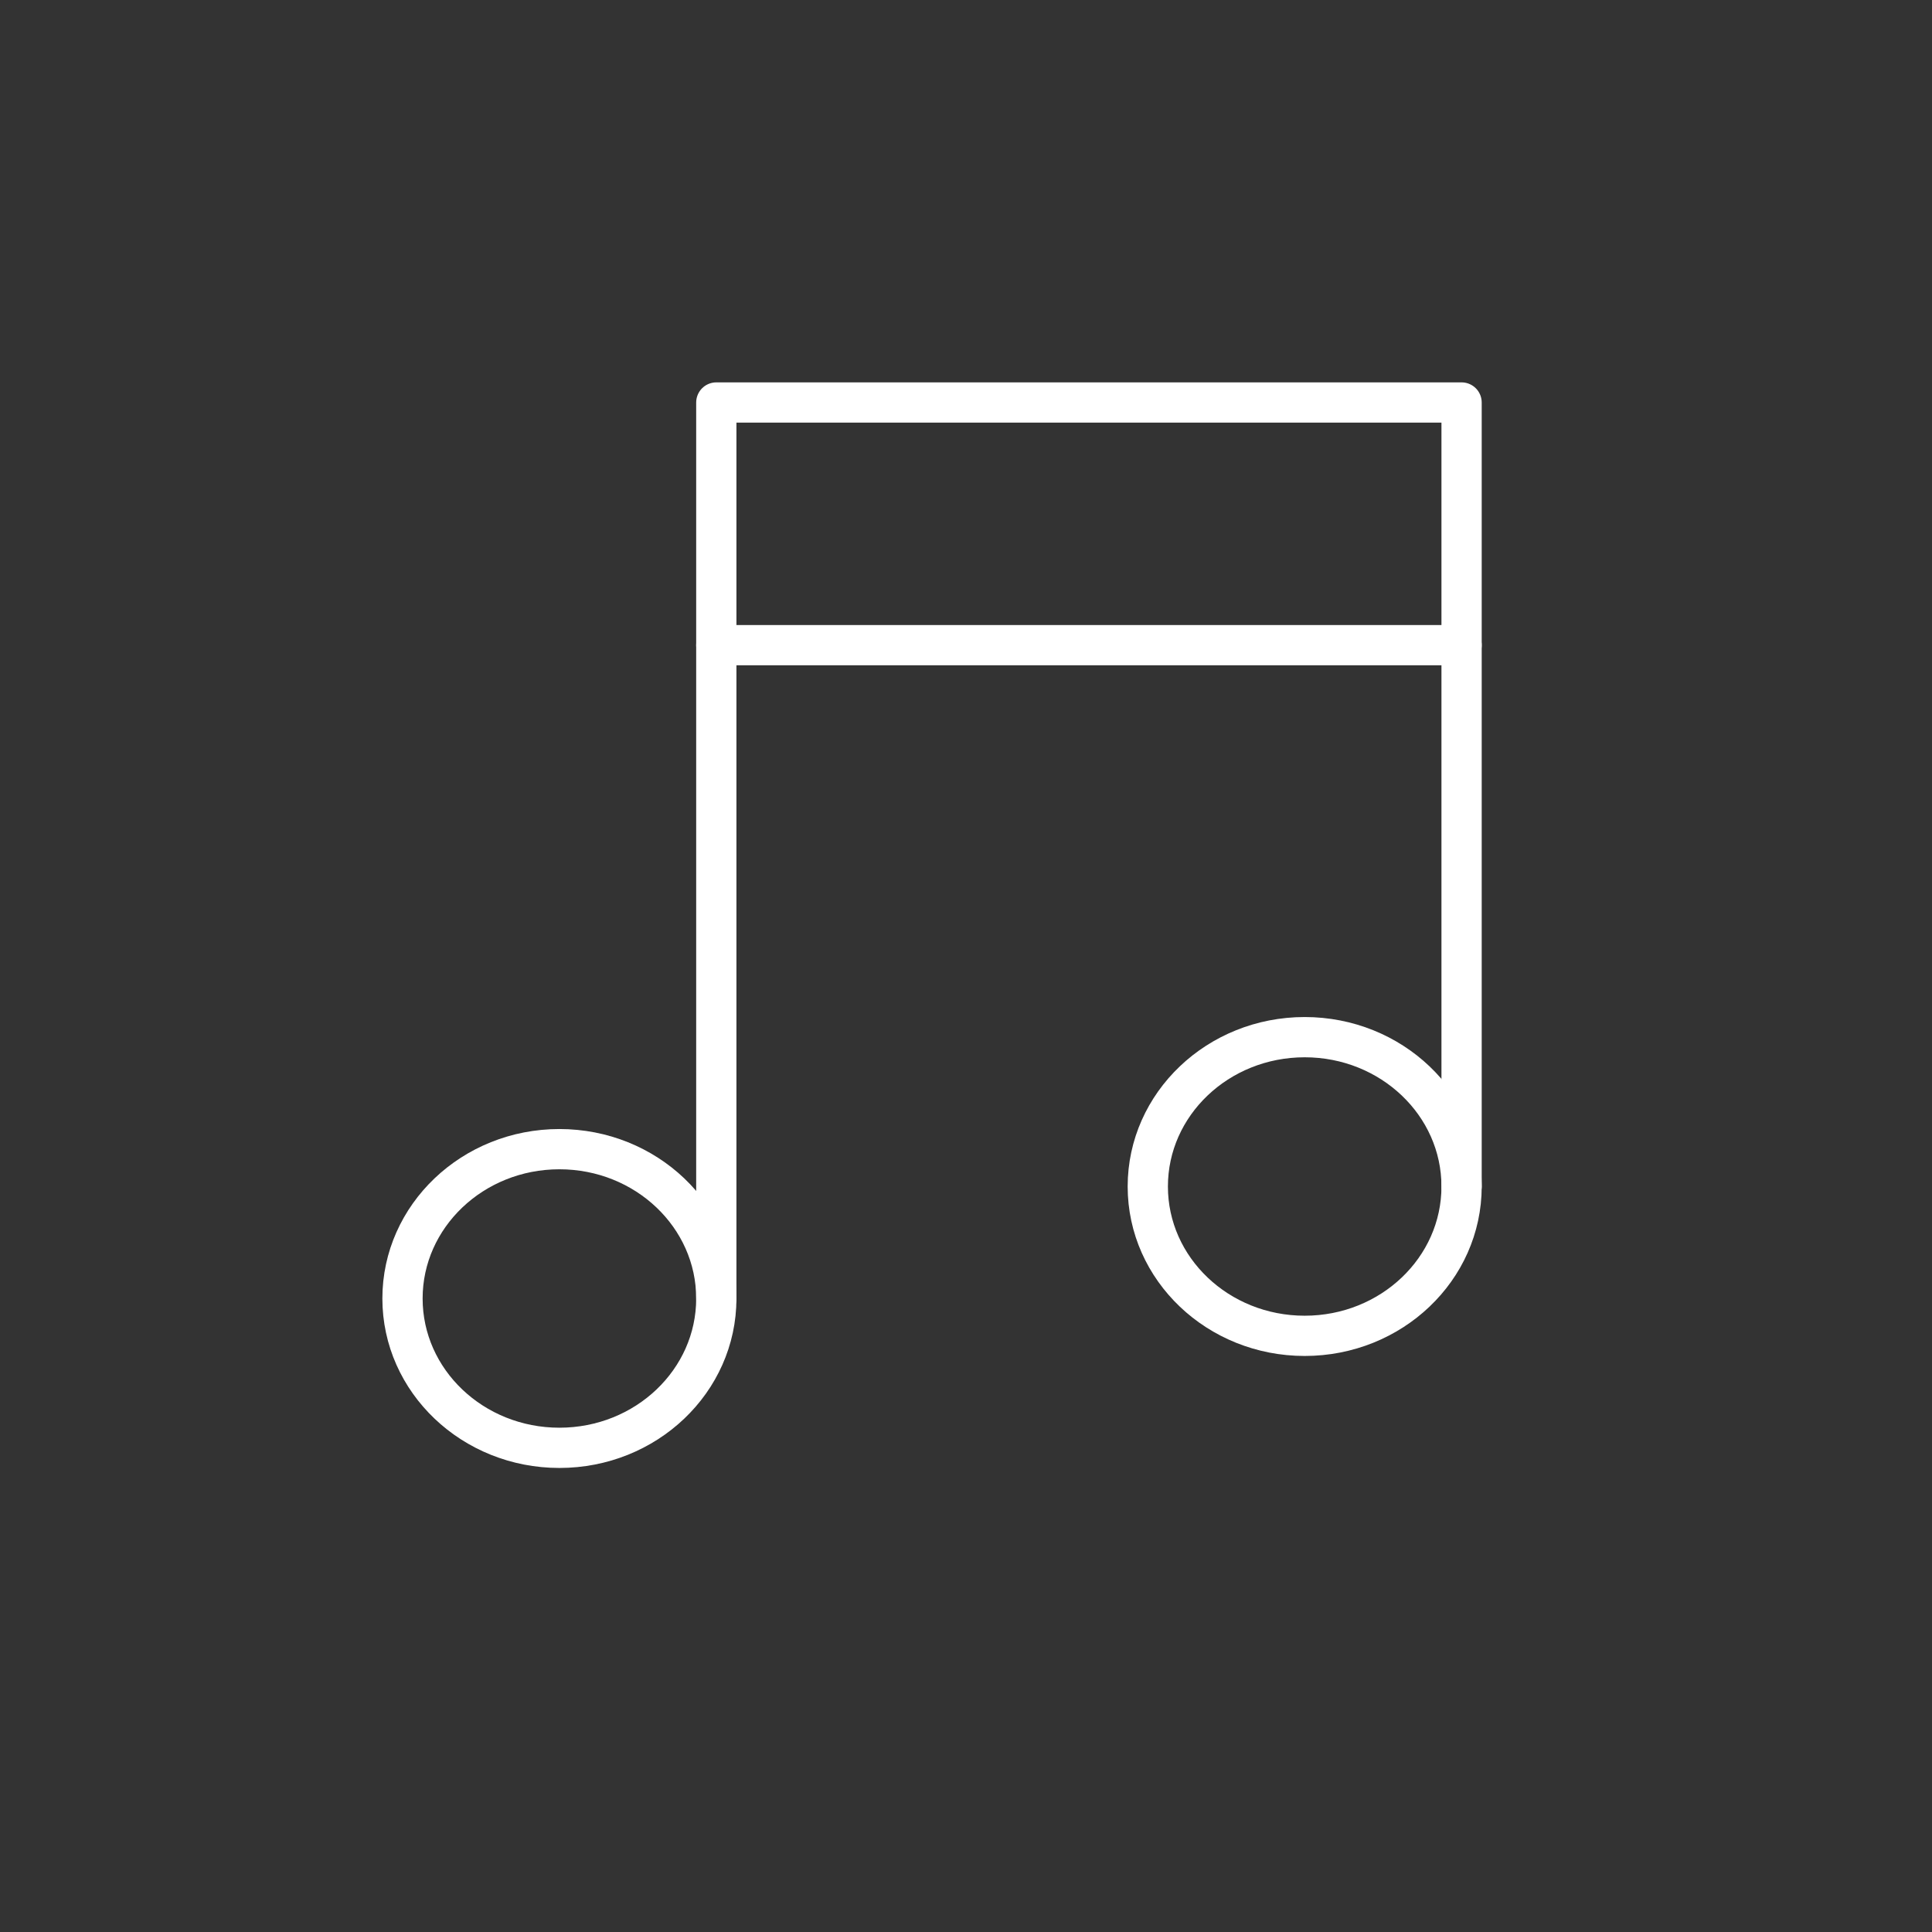 <svg width="96" height="96" viewBox="0 0 96 96" fill="none" xmlns="http://www.w3.org/2000/svg">
<rect x="0" y="0" width="96" height="96" fill="#333333" stroke="none"/>
<path d="M35.593 32.058H72.625" stroke="white" stroke-width="2" stroke-miterlimit="10" stroke-linecap="round" stroke-linejoin="round"/>
<path d="M72.625 58.956V20H35.593V64.522" stroke="white" stroke-width="2" stroke-miterlimit="10" stroke-linecap="round" stroke-linejoin="round"/>
<path d="M27.796 71.942C32.102 71.942 35.593 68.62 35.593 64.522C35.593 60.424 32.102 57.101 27.796 57.101C23.491 57.101 20 60.424 20 64.522C20 68.62 23.491 71.942 27.796 71.942Z" stroke="white" stroke-width="2" stroke-miterlimit="10" stroke-linecap="round" stroke-linejoin="round"/>
<path d="M64.829 66.377C69.135 66.377 72.625 63.055 72.625 58.956C72.625 54.858 69.135 51.536 64.829 51.536C60.523 51.536 57.033 54.858 57.033 58.956C57.033 63.055 60.523 66.377 64.829 66.377Z" stroke="white" stroke-width="2" stroke-miterlimit="10" stroke-linecap="round" stroke-linejoin="round"/>
</svg>
